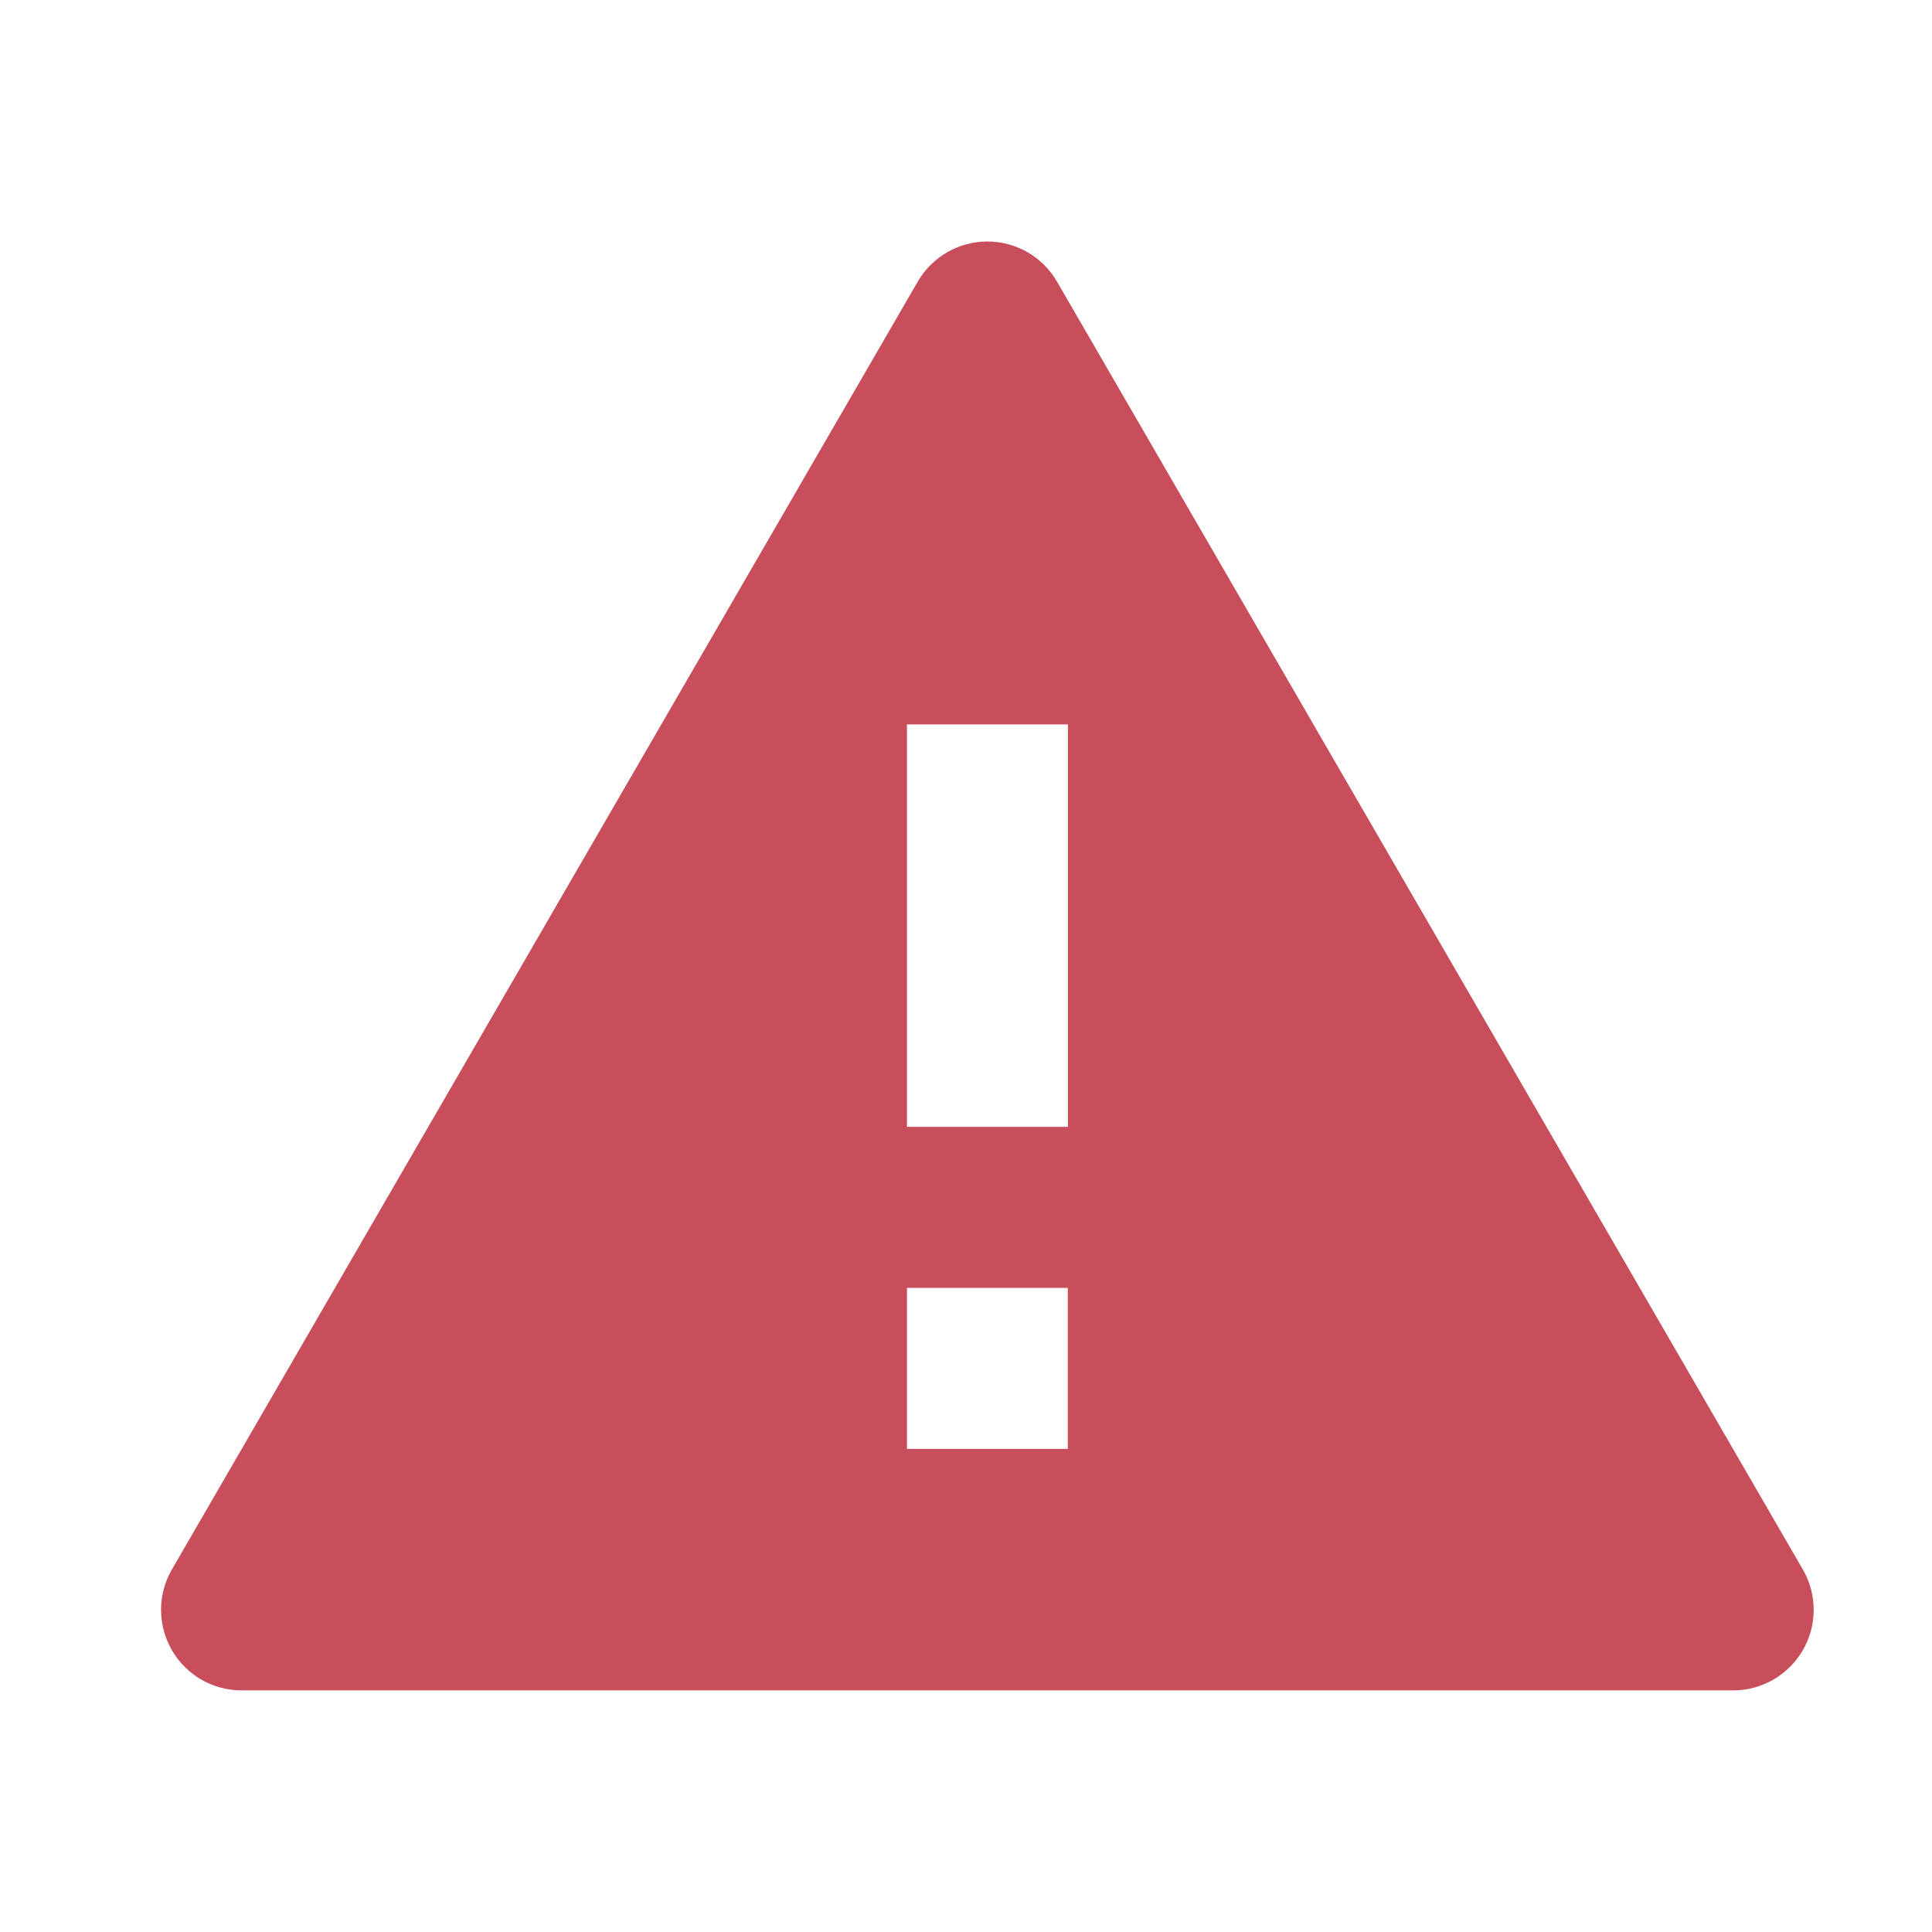 <svg width="16" height="16" viewBox="0 0 16 16" fill="none" xmlns="http://www.w3.org/2000/svg">
<path d="M14.355 13.999H2C1.762 13.999 1.542 13.872 1.423 13.665C1.304 13.459 1.304 13.205 1.423 12.999L7.6 2.333C7.719 2.127 7.939 2 8.177 2C8.415 2 8.635 2.127 8.754 2.333L14.931 12.999C15.05 13.205 15.05 13.459 14.931 13.665C14.812 13.871 14.592 13.999 14.354 13.999H14.355ZM7.511 10.666V11.999H8.133H8.177H8.22H8.843V10.666H7.511ZM7.511 5.999V9.332H8.844V5.999H7.511Z" fill="#C74E5A"/>
</svg>
